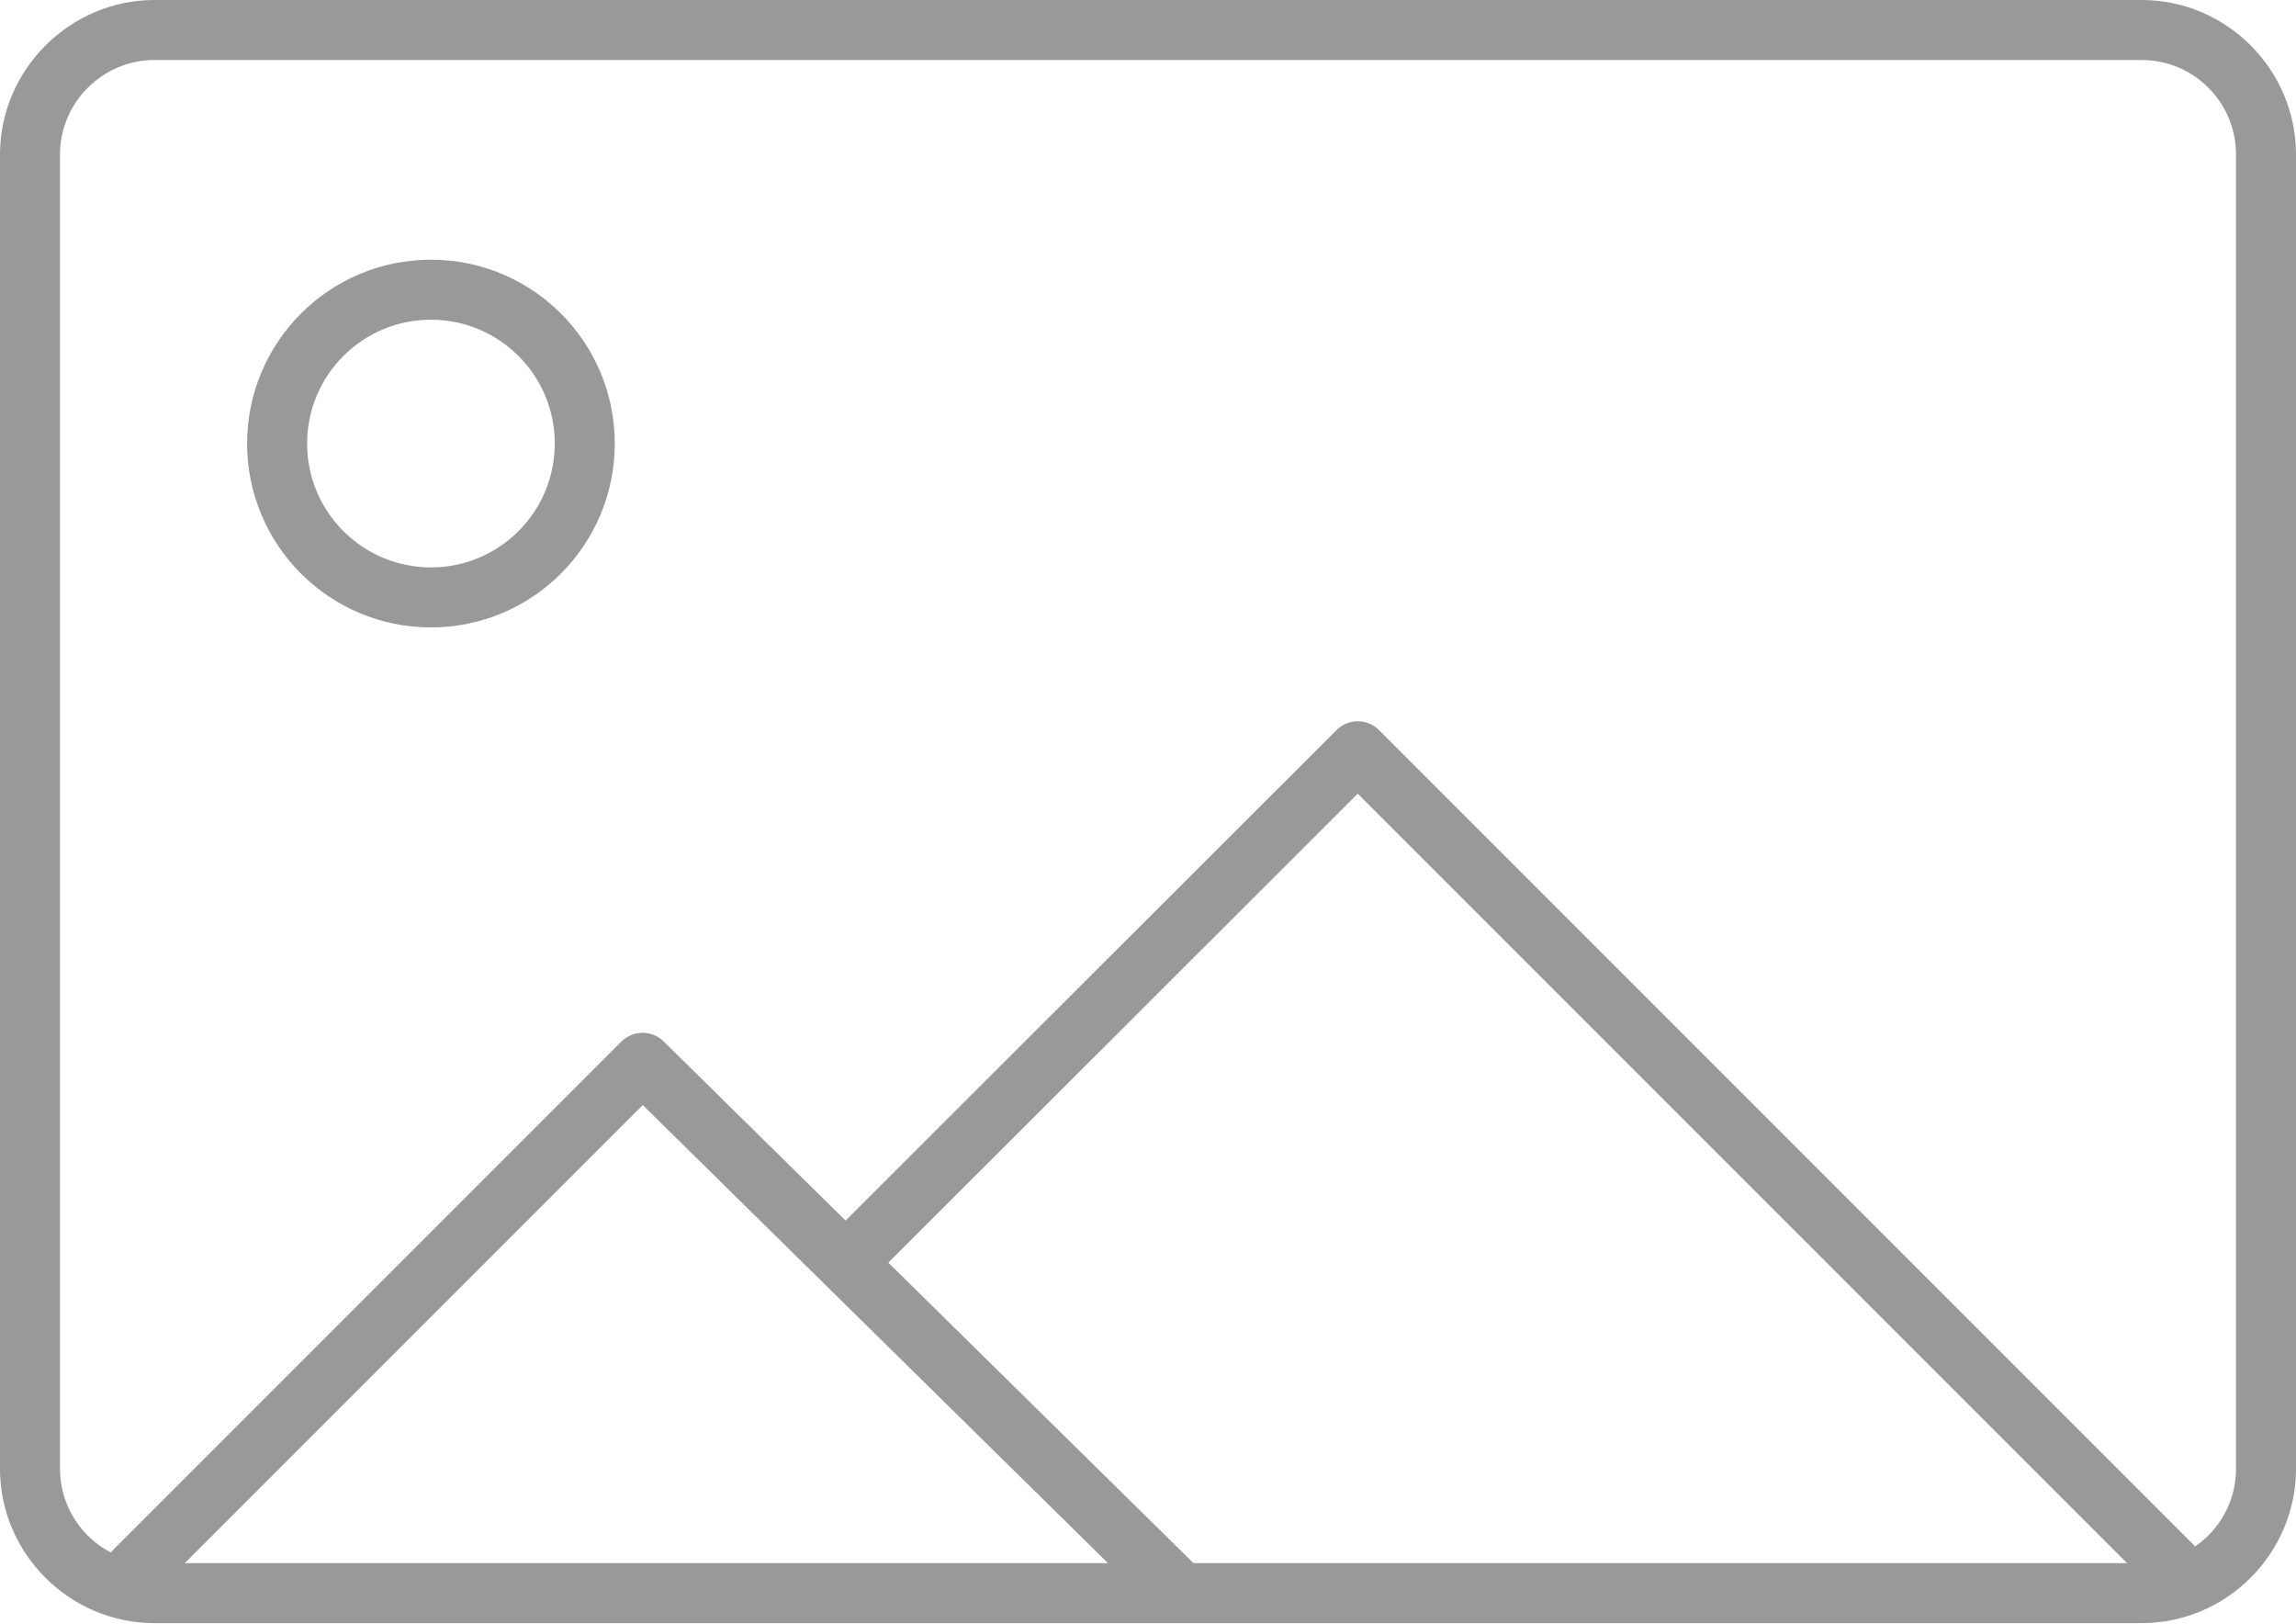 <?xml version="1.0" encoding="utf-8"?>
<!-- Generator: Adobe Illustrator 28.0.0, SVG Export Plug-In . SVG Version: 6.00 Build 0)  -->
<svg version="1.1" id="Ebene_1" xmlns="http://www.w3.org/2000/svg" xmlns:xlink="http://www.w3.org/1999/xlink" x="0px" y="0px"
	 viewBox="0 0 420.9 297.6" style="enable-background:new 0 0 420.9 297.6;" xml:space="preserve">
<style type="text/css">
	.st0{fill:#999999;}
	.st1{fill:none;stroke:#999999;stroke-width:11;stroke-miterlimit:10;}
	.st2{fill:none;stroke:#999999;stroke-width:11;stroke-linecap:round;stroke-linejoin:round;stroke-miterlimit:10;}
</style>
<g>
	<path class="st0" d="M392.6,11c9.6,0,17.3,7.8,17.3,17.3v240.9c0,9.6-7.8,17.3-17.3,17.3H28.3c-9.6,0-17.3-7.8-17.3-17.3V28.3
		C11,18.8,18.8,11,28.3,11H392.6 M392.6,0H28.3C12.8,0,0,12.8,0,28.3v240.9c0,15.6,12.8,28.3,28.3,28.3h364.3
		c15.6,0,28.3-12.8,28.3-28.3V28.3C420.9,12.8,408.2,0,392.6,0L392.6,0z"/>
</g>
<circle class="st1" cx="79" cy="81.3" r="28.2"/>
<polyline class="st2" points="24.8,287.8 117.8,194.8 214.4,289.9 "/>
<polyline class="st2" points="156.5,230 248.9,137.7 400.5,289.3 "/>
</svg>
